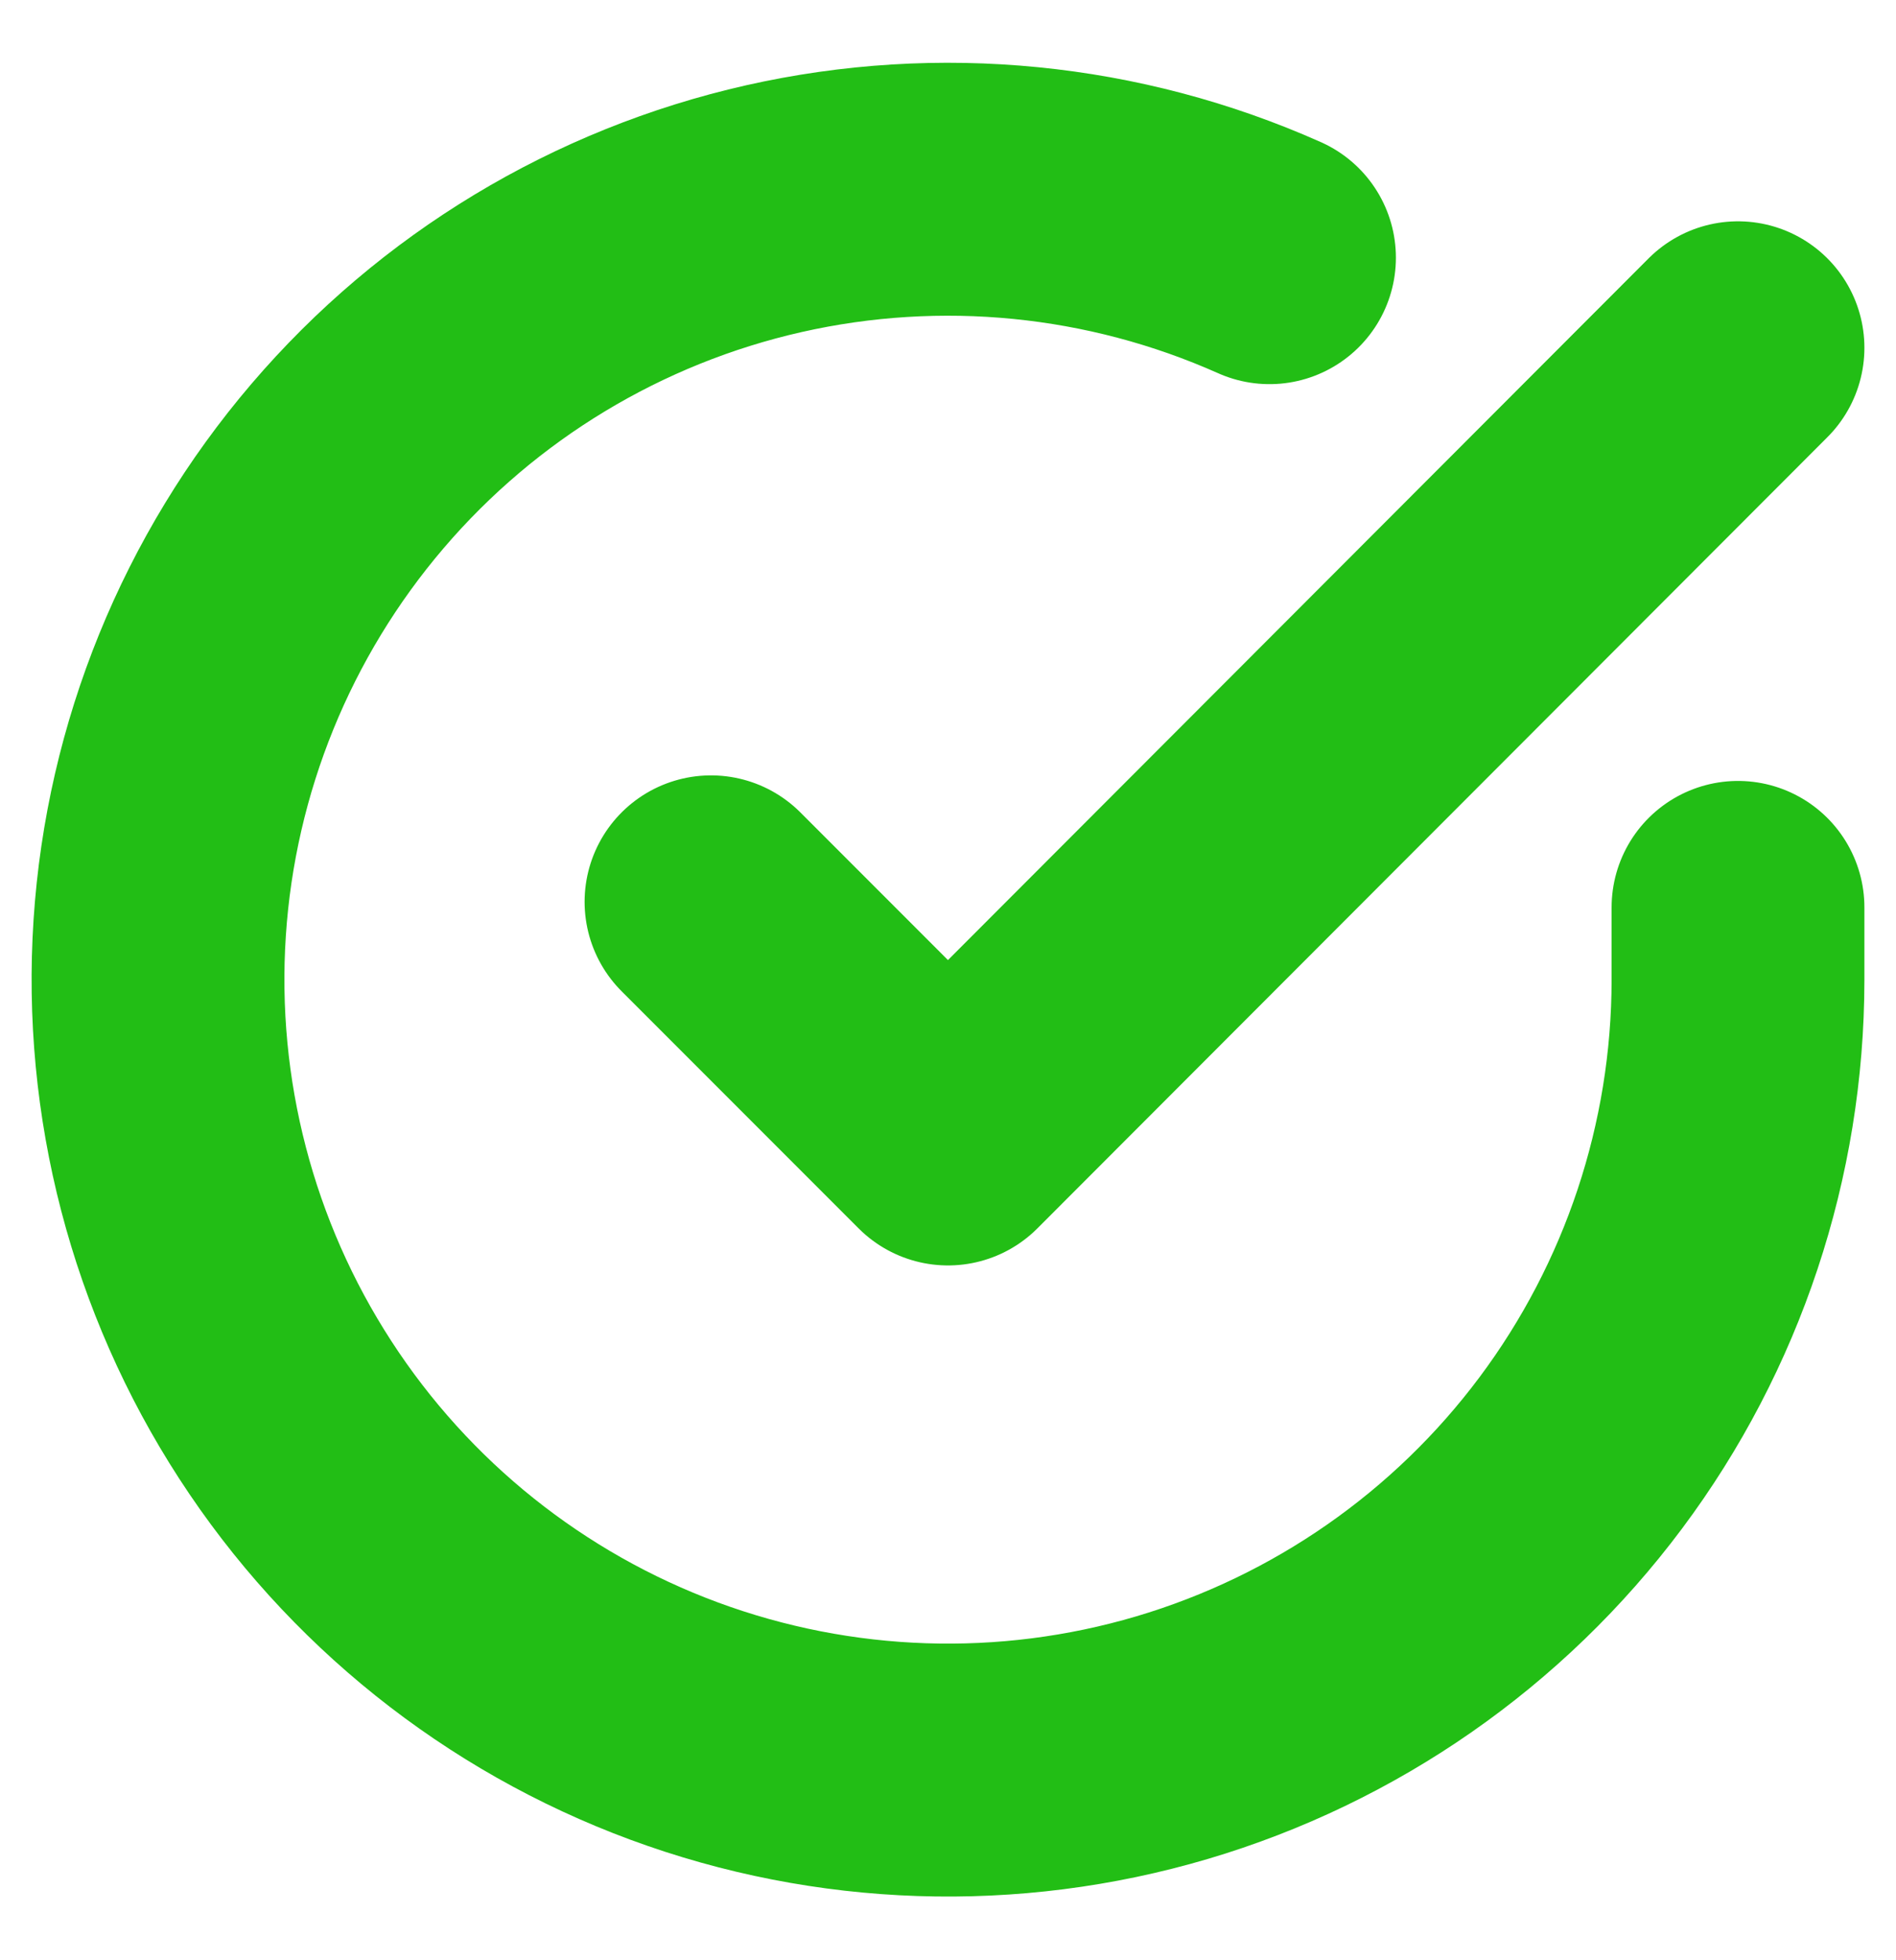<svg width="30" height="31" viewBox="0 0 30 31" fill="none" xmlns="http://www.w3.org/2000/svg">
<g clip-path="url(#clip0_651_1512)">
<path d="M27.5 14.35V15.5C27.498 18.195 26.626 20.818 25.012 22.977C23.398 25.136 21.129 26.715 18.544 27.48C15.959 28.244 13.197 28.152 10.668 27.218C8.14 26.284 5.981 24.558 4.514 22.296C3.047 20.035 2.35 17.36 2.527 14.67C2.704 11.98 3.747 9.42 5.498 7.371C7.249 5.322 9.616 3.894 12.245 3.3C14.874 2.706 17.625 2.978 20.087 4.075M27.5 5.5L15 18.012L11.25 14.262" stroke="#22BE15" stroke-width="4" stroke-linecap="round" stroke-linejoin="round"/>
</g>
<defs>
<clipPath id="clip0_651_1512">
<rect width="30" height="30" fill="white" transform="translate(0 0.5)"/>
</clipPath>
</defs>
</svg>

